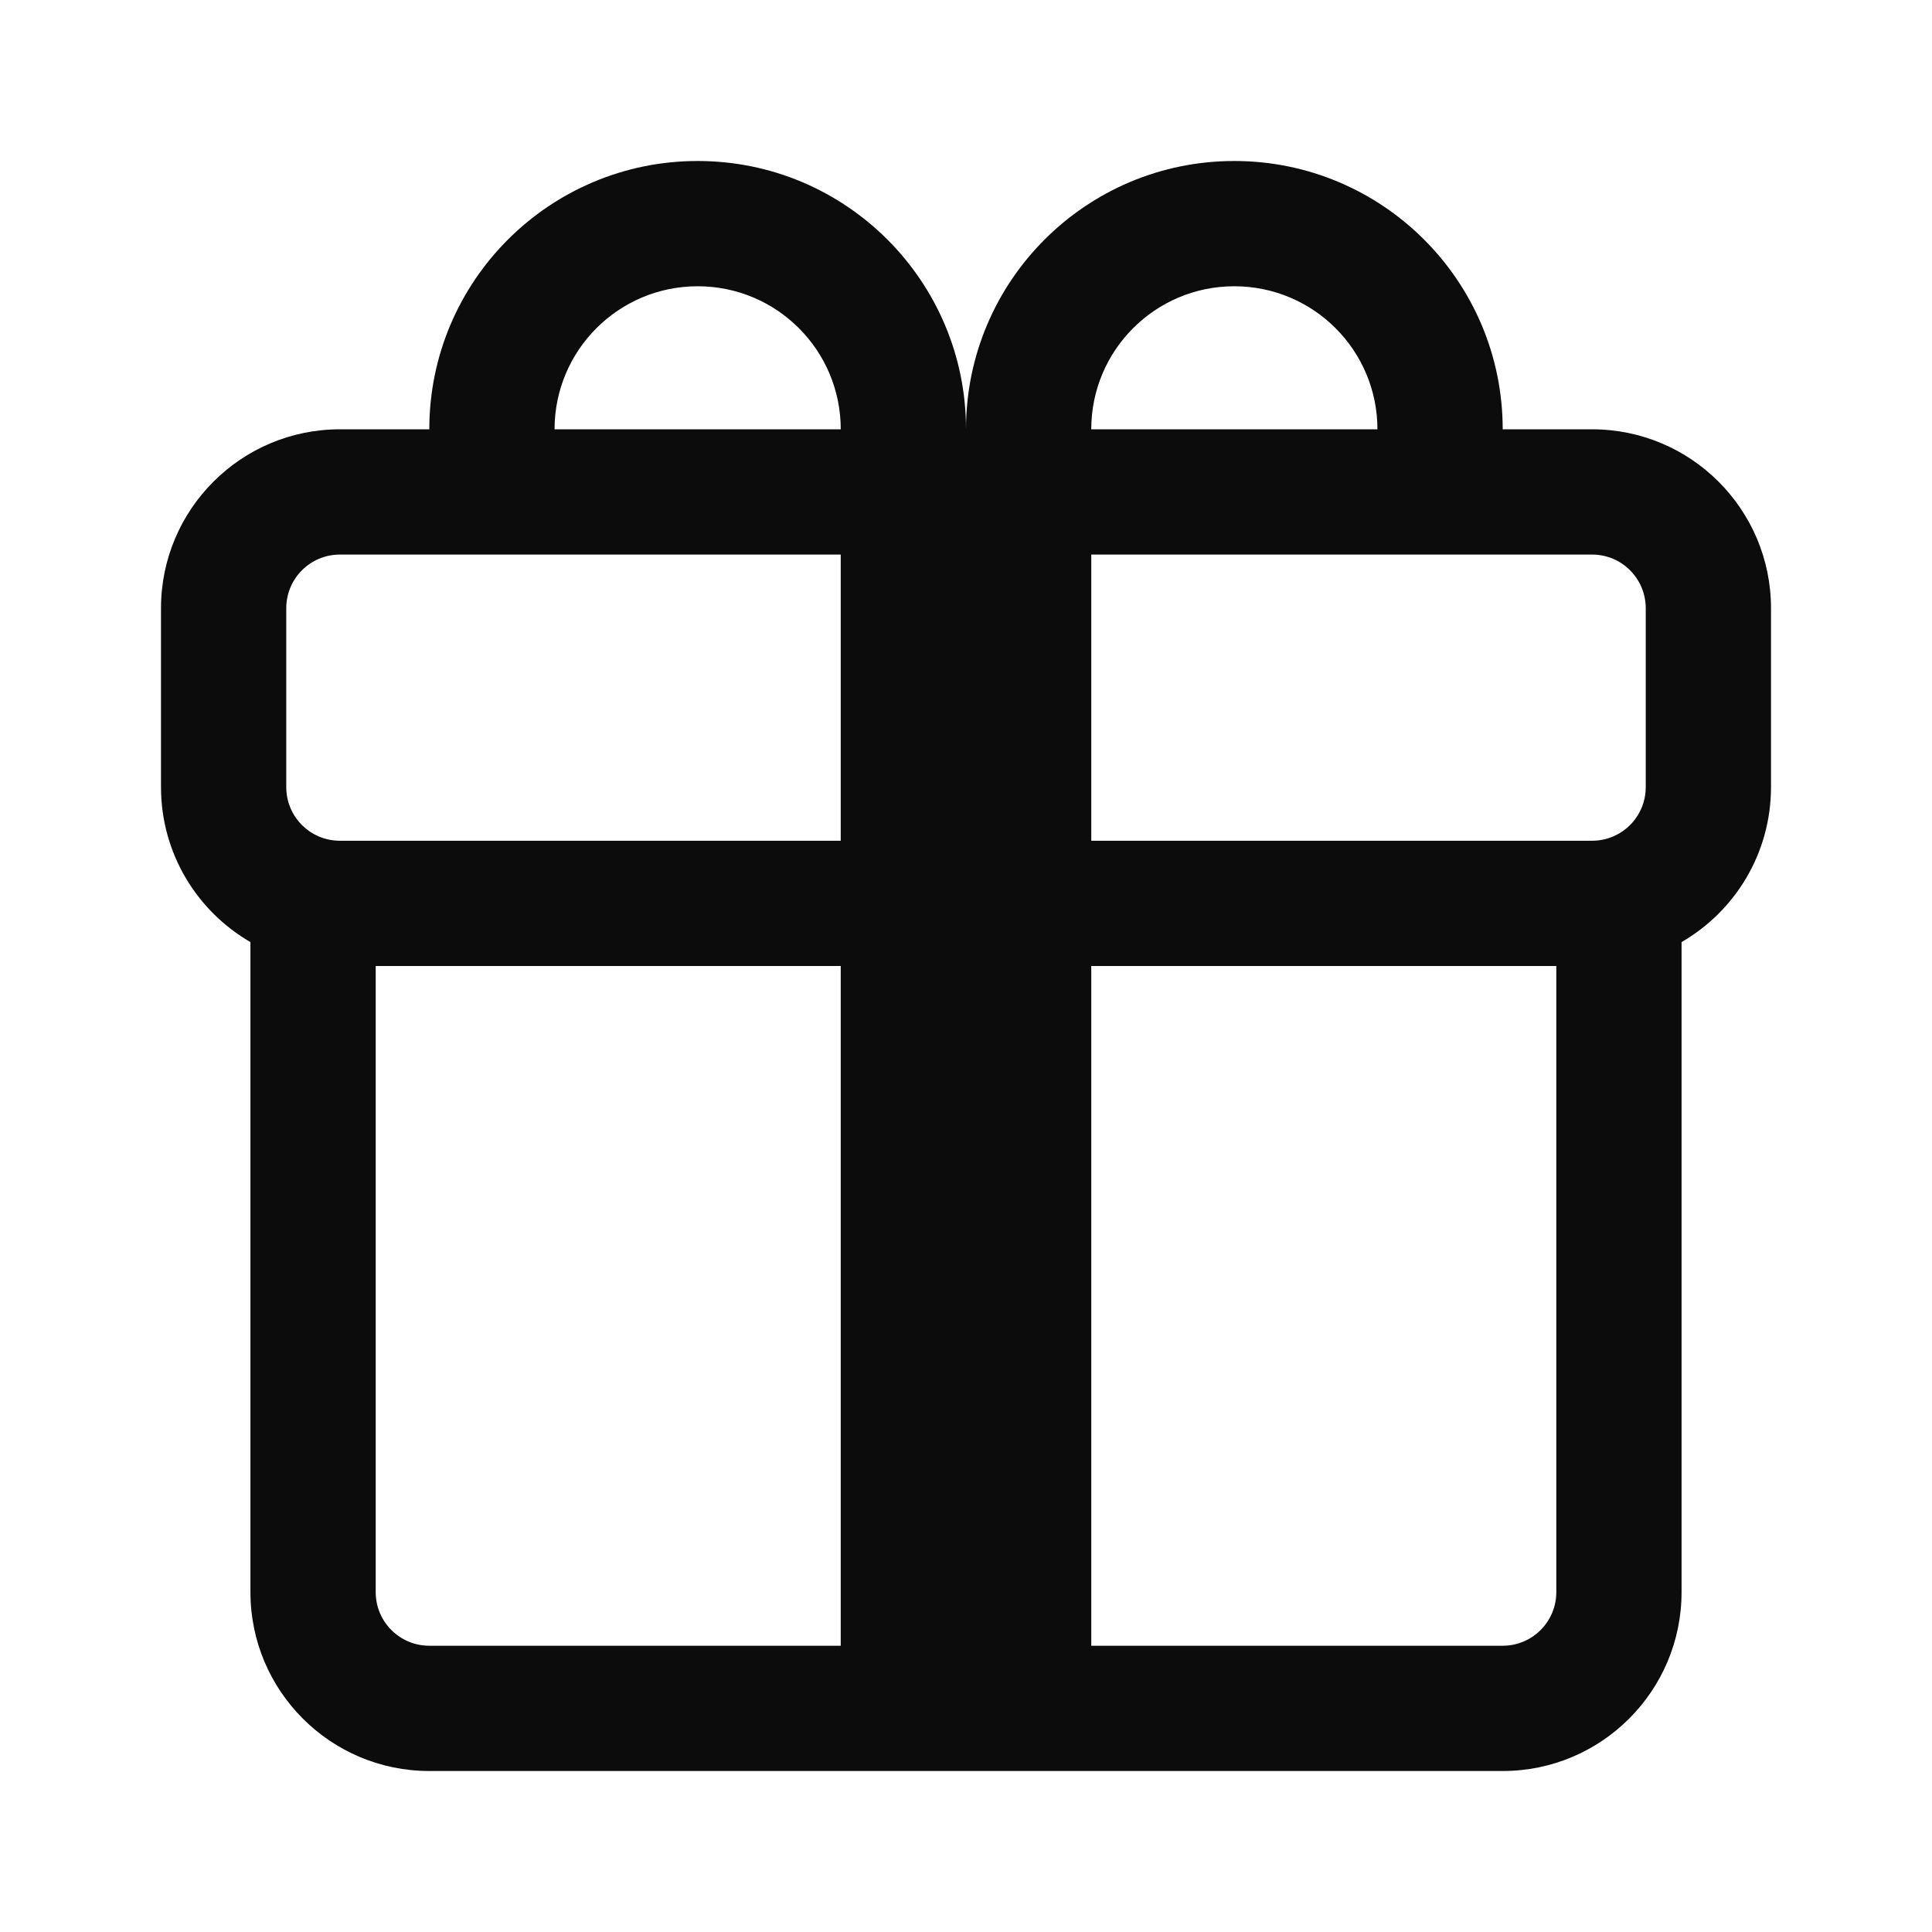 <svg width="24" height="24" viewBox="0 0 24 24" fill="none" xmlns="http://www.w3.org/2000/svg">
<path fill-rule="evenodd" clip-rule="evenodd" d="M5.333 5.333C5.333 3.492 6.826 2 8.667 2C10.508 2 12 3.492 12 5.333C12 3.492 13.492 2 15.333 2C17.174 2 18.667 3.492 18.667 5.333H19.778C21.005 5.333 22 6.328 22 7.556V9.778C22 10.6 21.553 11.319 20.889 11.703V19.778C20.889 21.005 19.894 22 18.667 22H5.333C4.106 22 3.111 21.005 3.111 19.778V11.703C2.447 11.319 2 10.6 2 9.778V7.556C2 6.328 2.995 5.333 4.222 5.333H5.333ZM8.667 3.556C9.649 3.556 10.444 4.351 10.444 5.333H6.889C6.889 4.351 7.685 3.556 8.667 3.556ZM13.556 12H19.333V19.778C19.333 20.146 19.035 20.444 18.667 20.444H13.556V12ZM13.556 10.444H19.778C20.146 10.444 20.444 10.146 20.444 9.778V7.556C20.444 7.187 20.146 6.889 19.778 6.889H13.556V10.444ZM10.444 6.889V10.444H4.222C3.854 10.444 3.556 10.146 3.556 9.778V7.556C3.556 7.187 3.854 6.889 4.222 6.889H10.444ZM10.444 12V20.444H5.333C4.965 20.444 4.667 20.146 4.667 19.778V12H10.444ZM17.111 5.333C17.111 4.351 16.315 3.556 15.333 3.556C14.351 3.556 13.556 4.351 13.556 5.333H17.111Z" fill="#0C0C0D"/>
</svg>
